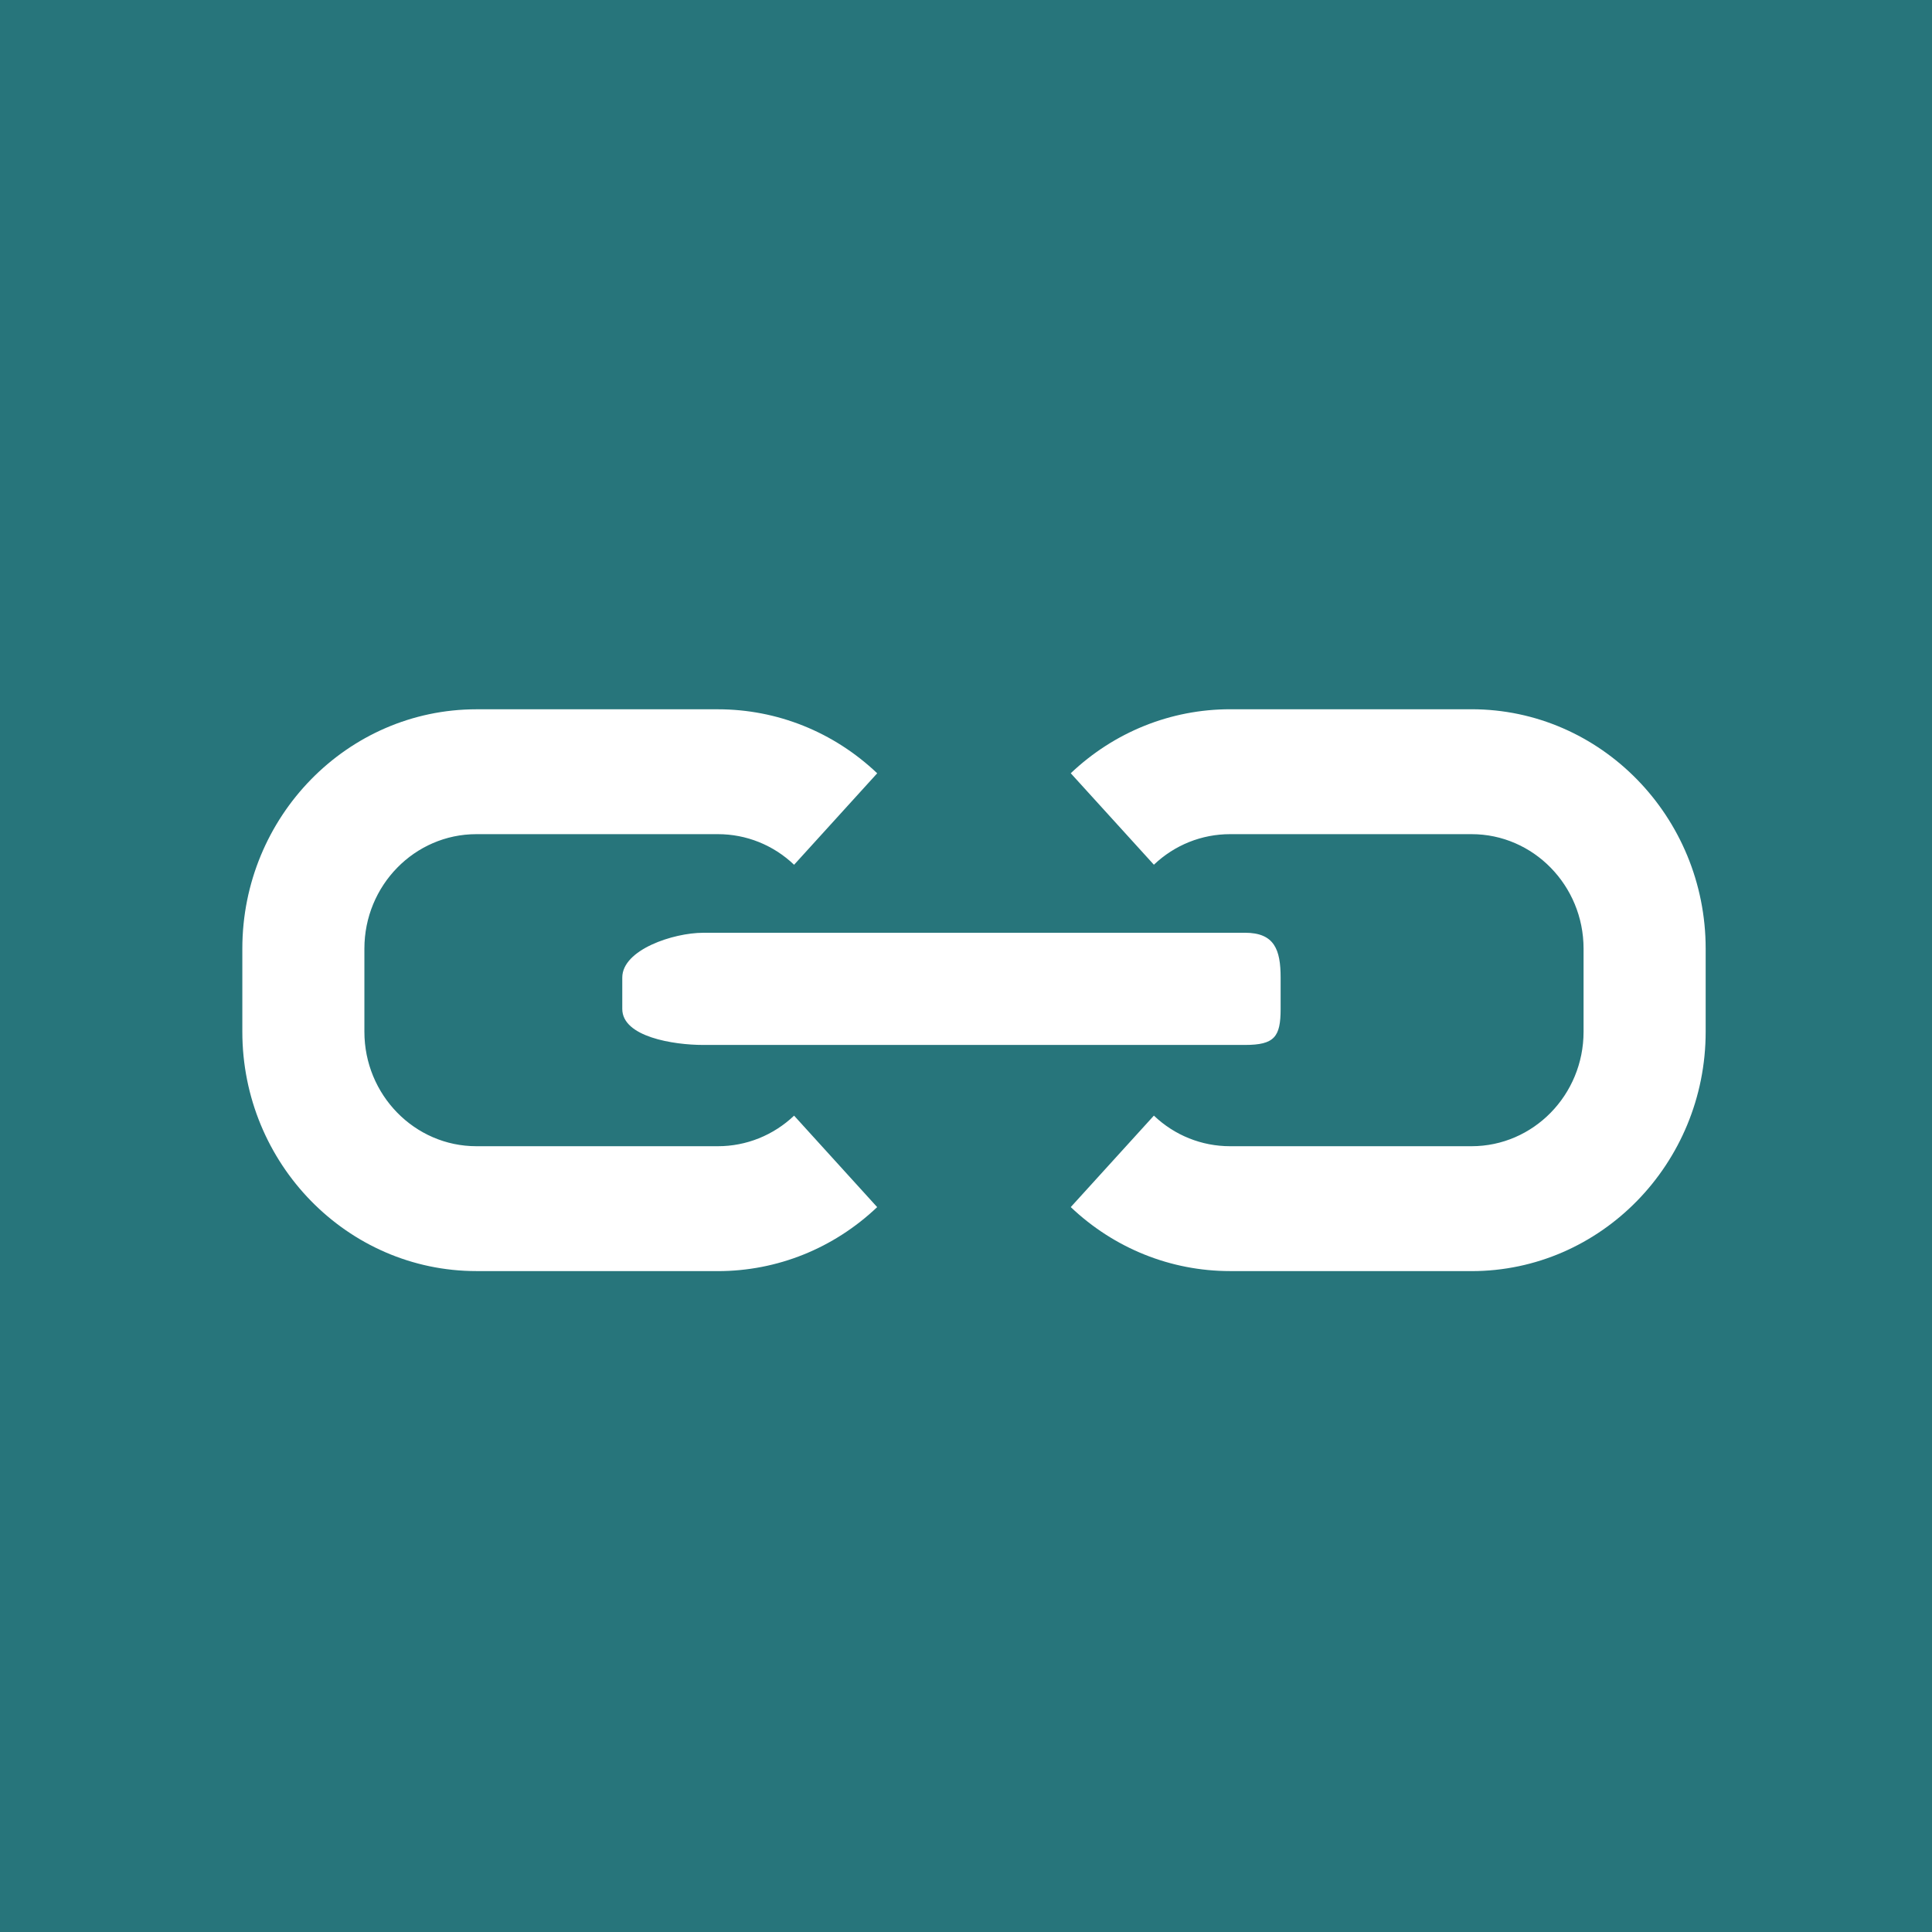 <?xml version="1.0" encoding="UTF-8" standalone="no"?>
<svg
   xmlns:dc="http://purl.org/dc/elements/1.1/"
   xmlns:cc="http://creativecommons.org/ns#"
   xmlns:rdf="http://www.w3.org/1999/02/22-rdf-syntax-ns#"
   xmlns:svg="http://www.w3.org/2000/svg"
   xmlns="http://www.w3.org/2000/svg"
   xmlns:sodipodi="http://sodipodi.sourceforge.net/DTD/sodipodi-0.dtd"
   xmlns:inkscape="http://www.inkscape.org/namespaces/inkscape"
   width="100"
   height="100"
   viewBox="0 0 100 100"
   id="svg2"
   version="1.1"
   inkscape:version="0.91 r13725"
   sodipodi:docname="social-link.svg">
  <defs
     id="defs18" />
  <sodipodi:namedview
     pagecolor="#ffffff"
     bordercolor="#666666"
     borderopacity="1"
     objecttolerance="10"
     gridtolerance="10000"
     guidetolerance="10000"
     inkscape:pageopacity="0"
     inkscape:pageshadow="2"
     inkscape:window-width="1920"
     inkscape:window-height="955"
     id="namedview16"
     showgrid="true"
     inkscape:showpageshadow="false"
     inkscape:zoom="3.5757576"
     inkscape:cx="33"
     inkscape:cy="42.27845"
     inkscape:window-x="0"
     inkscape:window-y="1"
     inkscape:window-maximized="1"
     inkscape:current-layer="svg2">
    <inkscape:grid
       type="xygrid"
       id="grid4148" />
  </sodipodi:namedview>
  <path
     fill="#27757b"
     d="M 0 0 L 0 100 L 100 100 L 100 0 L 0 0 z M 63.668 36.711 L 76.168 36.711 C 82.851 36.711 88.285 42.27 88.285 49.102 L 88.285 53.402 C 88.285 60.234 82.849 65.793 76.166 65.793 L 76.166 65.791 L 63.666 65.791 C 60.599 65.791 57.67 64.613 55.422 62.479 L 59.725 57.744 C 60.798 58.768 62.201 59.328 63.668 59.328 L 76.168 59.328 C 79.365 59.328 81.965 56.673 81.965 53.402 L 81.965 49.102 C 81.965 45.833 79.365 43.176 76.168 43.176 L 63.668 43.176 C 62.199 43.176 60.798 43.737 59.725 44.758 L 55.422 40.023 C 57.672 37.889 60.599 36.711 63.668 36.711 z M 24.66 36.713 L 37.16 36.713 C 40.229 36.713 43.154 37.889 45.404 40.025 L 41.102 44.76 C 40.027 43.736 38.627 43.176 37.158 43.176 L 24.658 43.176 C 21.461 43.176 18.861 45.831 18.861 49.102 L 18.861 53.402 C 18.861 56.671 21.461 59.328 24.658 59.328 L 37.158 59.328 C 38.627 59.328 40.027 58.766 41.102 57.746 L 45.402 62.48 C 43.152 64.616 40.225 65.793 37.156 65.793 L 37.16 65.791 L 24.66 65.791 C 17.979 65.791 12.543 60.233 12.543 53.4 L 12.543 49.104 C 12.543 42.271 17.98 36.713 24.66 36.713 z M 64.441 48.279 C 65.963 48.279 66.285 49.152 66.285 50.598 L 66.285 52.227 C 66.285 53.669 65.963 54.086 64.441 54.086 L 36.387 54.086 C 34.865 54.086 32.209 53.668 32.209 52.223 L 32.209 50.598 C 32.209 49.152 34.863 48.281 36.387 48.281 L 64.441 48.281 L 64.441 48.279 z " />
</svg>
